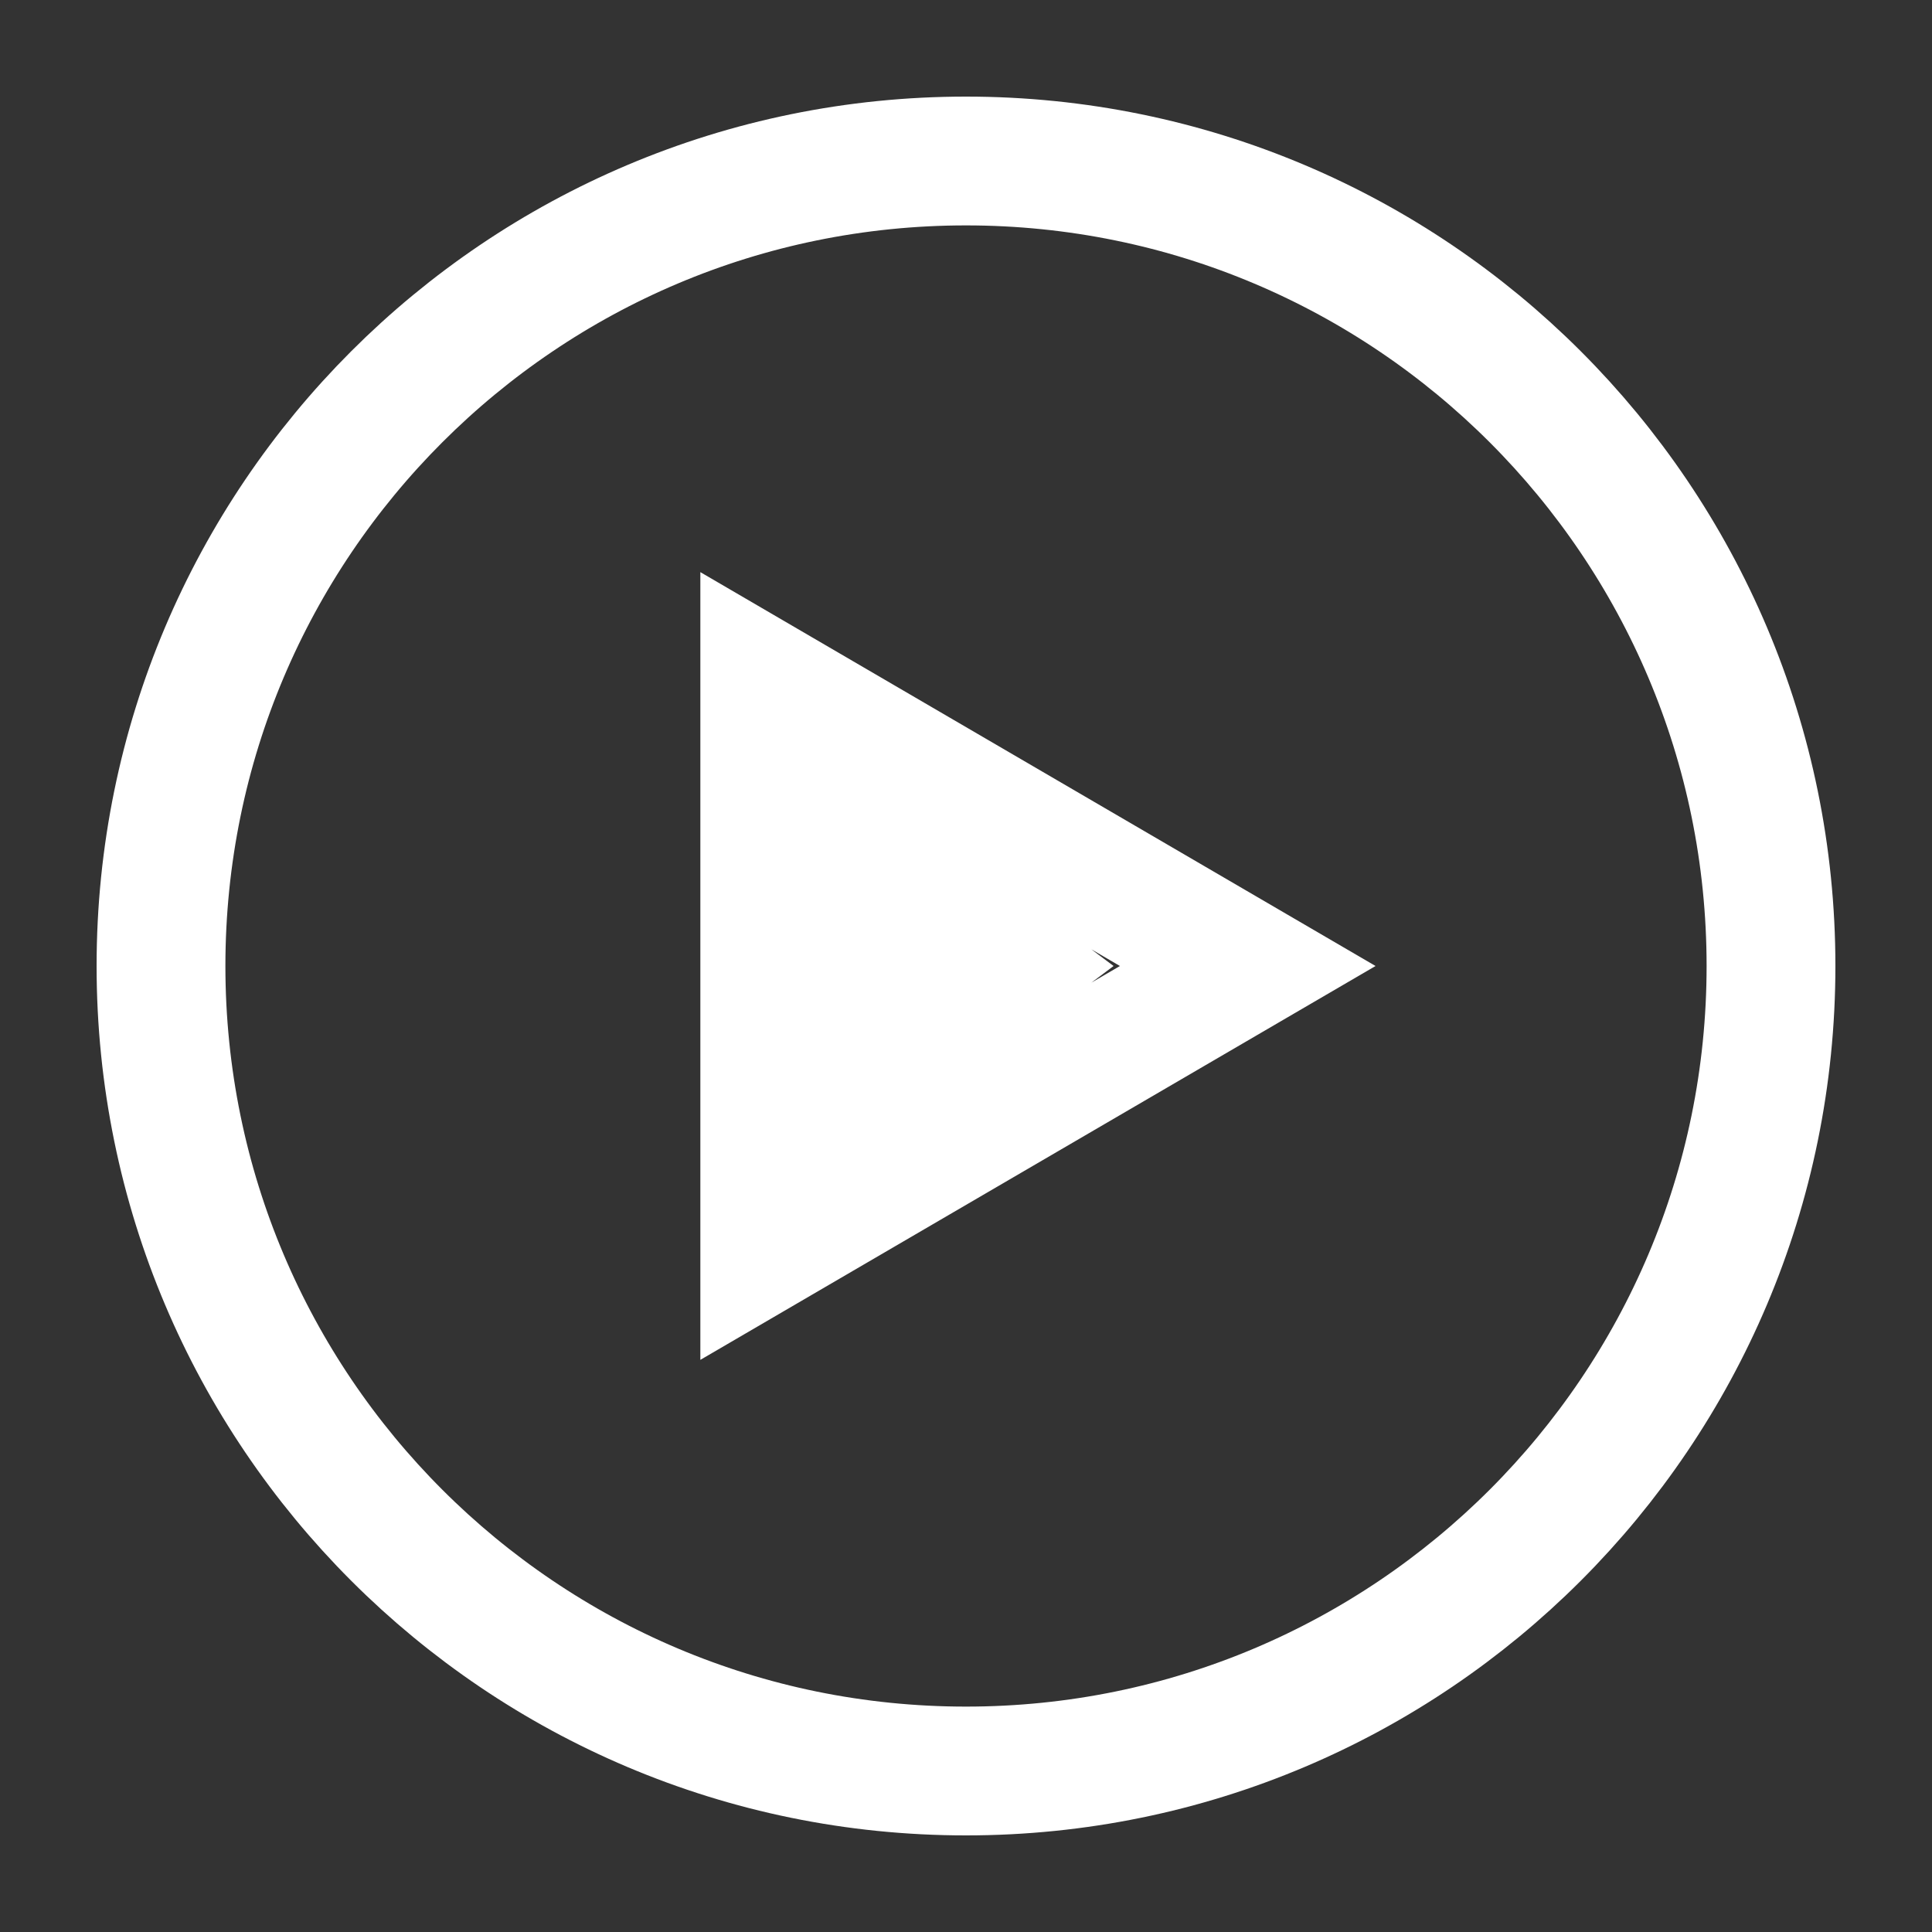 <svg width="30" height="30" viewBox="0 0 30 30" fill="none" xmlns="http://www.w3.org/2000/svg">
<rect x="0" y="0" width="30" height="30" fill="#333333" stroke="none"/>
<g id="grommet-icons:circle-play">
<path id="Vector" d="M15 27.5C21.904 27.5 27.5 21.904 27.5 15C27.5 8.096 21.904 2.5 15 2.5C8.096 2.5 2.5 8.096 2.5 15C2.5 21.904 8.096 27.5 15 27.5ZM11.875 19.375L19.375 15L11.875 10.625V19.375ZM13.125 16.875L15.625 15L13.125 13.125V16.875Z" stroke="white" stroke-width="2"/>
</g>
</svg>
